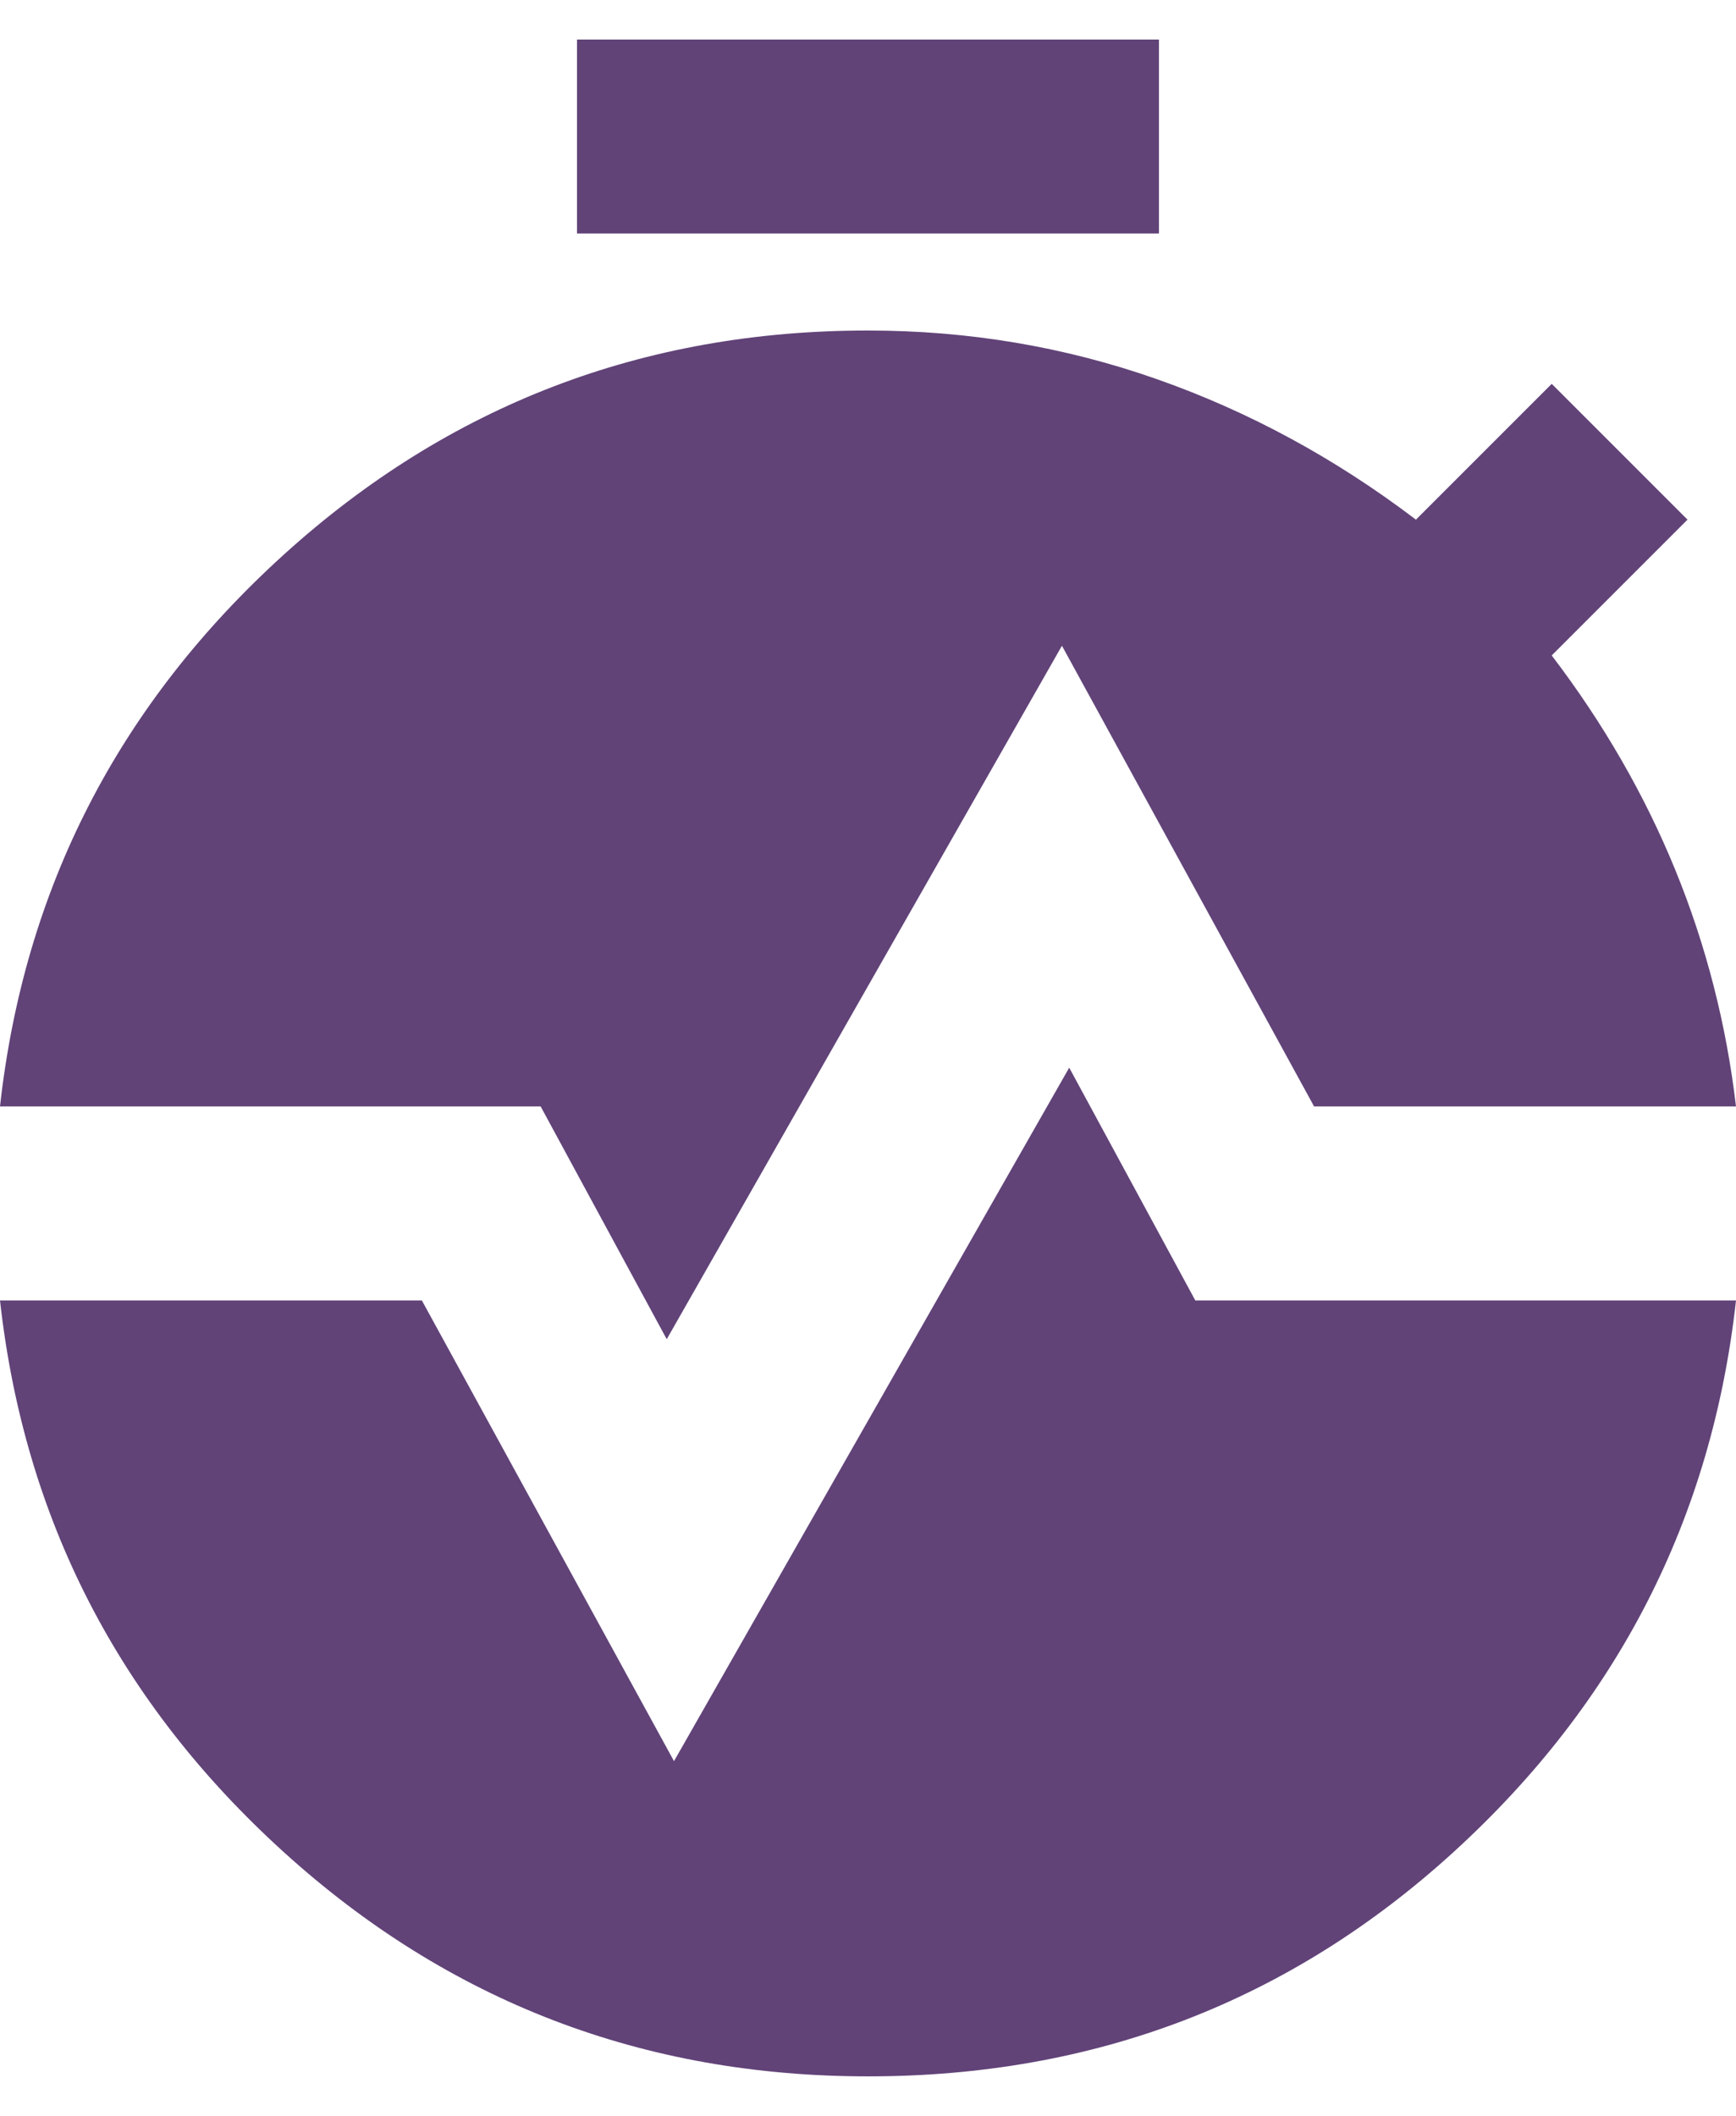 <svg width="32" height="39" viewBox="0 0 32 39" fill="none" xmlns="http://www.w3.org/2000/svg">
<path d="M10.636 4.304V0.729H21.363V4.304H10.636ZM12.29 24.684L9.966 20.394H-0C0.446 16.372 2.189 12.982 5.229 10.225C8.268 7.469 11.858 6.091 15.999 6.092C17.847 6.092 19.62 6.39 21.318 6.986C23.016 7.582 24.61 8.446 26.1 9.578L28.603 7.075L31.106 9.578L28.603 12.081C29.556 13.332 30.316 14.651 30.882 16.037C31.448 17.423 31.821 18.875 32 20.394H24.223L19.575 11.902L12.29 24.684ZM15.999 38.271C11.858 38.271 8.268 36.893 5.229 34.136C2.189 31.379 0.446 27.991 -0 23.969H7.776L12.424 32.461L19.709 19.679L22.033 23.969H32C31.553 27.992 29.817 31.381 26.792 34.138C23.767 36.895 20.17 38.272 15.999 38.271Z" fill="#614378"/>
</svg>
